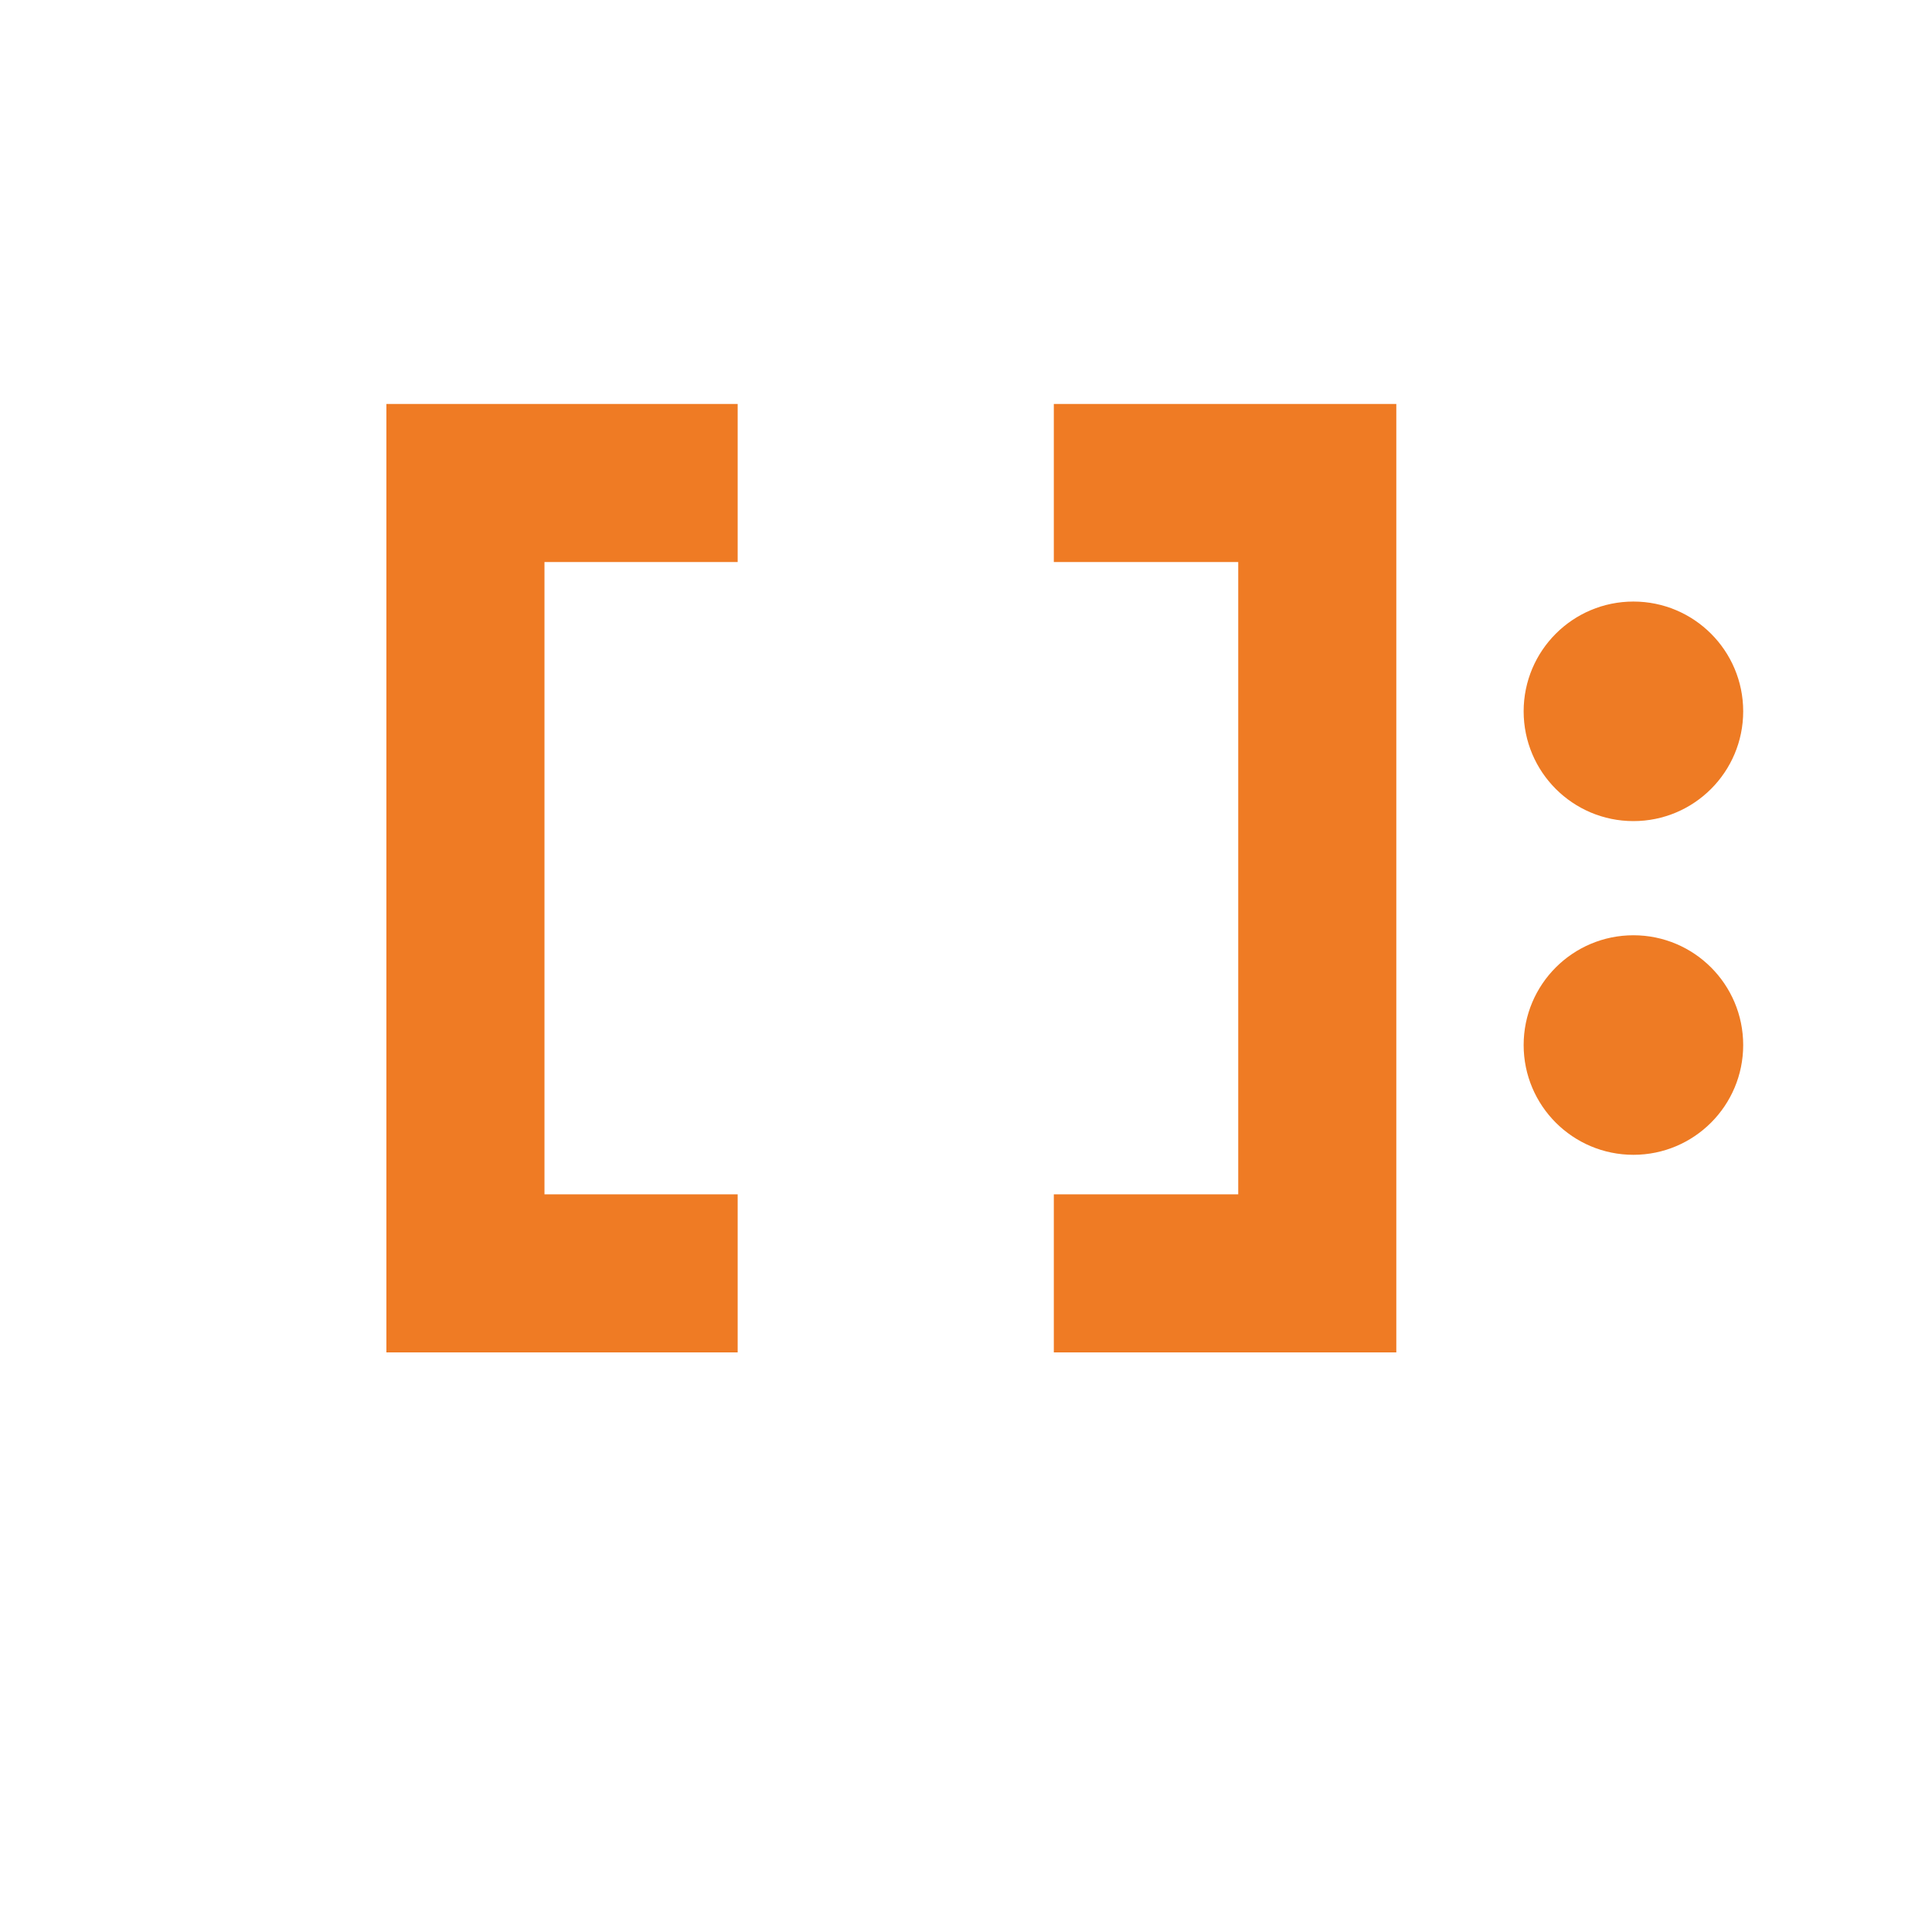 <?xml version="1.0" encoding="utf-8"?>
<!-- Generator: Adobe Illustrator 21.0.0, SVG Export Plug-In . SVG Version: 6.00 Build 0)  -->
<svg version="1.1" id="Layer_1" xmlns="http://www.w3.org/2000/svg" xmlns:xlink="http://www.w3.org/1999/xlink" x="0px" y="0px"
	 viewBox="0 0 22 22" style="enable-background:new 0 0 22 22;" xml:space="preserve">
<style type="text/css">
	.st0{fill:#EE7B24;stroke:#EE7B24;stroke-width:0.3;stroke-miterlimit:10;}
	.st1{fill:none;stroke:#FF9800;stroke-width:1.7;stroke-miterlimit:10;}
	.st2{fill:none;stroke:#EF7B24;stroke-width:1.8;stroke-miterlimit:10;}
</style>
<g>
	<circle class="st0" cx="18.6" cy="8.1" r="1.1"/>
	<path class="st1" d="M12.1,14.5"/>
	<g>
		<path class="st2" d="M11.4,5.5"/>
		<path class="st2" d="M8.4,5.5"/>
		<polyline class="st2" points="8.4,14.5 5.3,14.5 5.3,5.5 8.4,5.5 		"/>
		<polyline class="st2" points="12,5.5 15,5.5 15,14.5 12,14.5 		"/>
	</g>
	<circle class="st0" cx="18.6" cy="11.9" r="1.1"/>
</g>
</svg>
